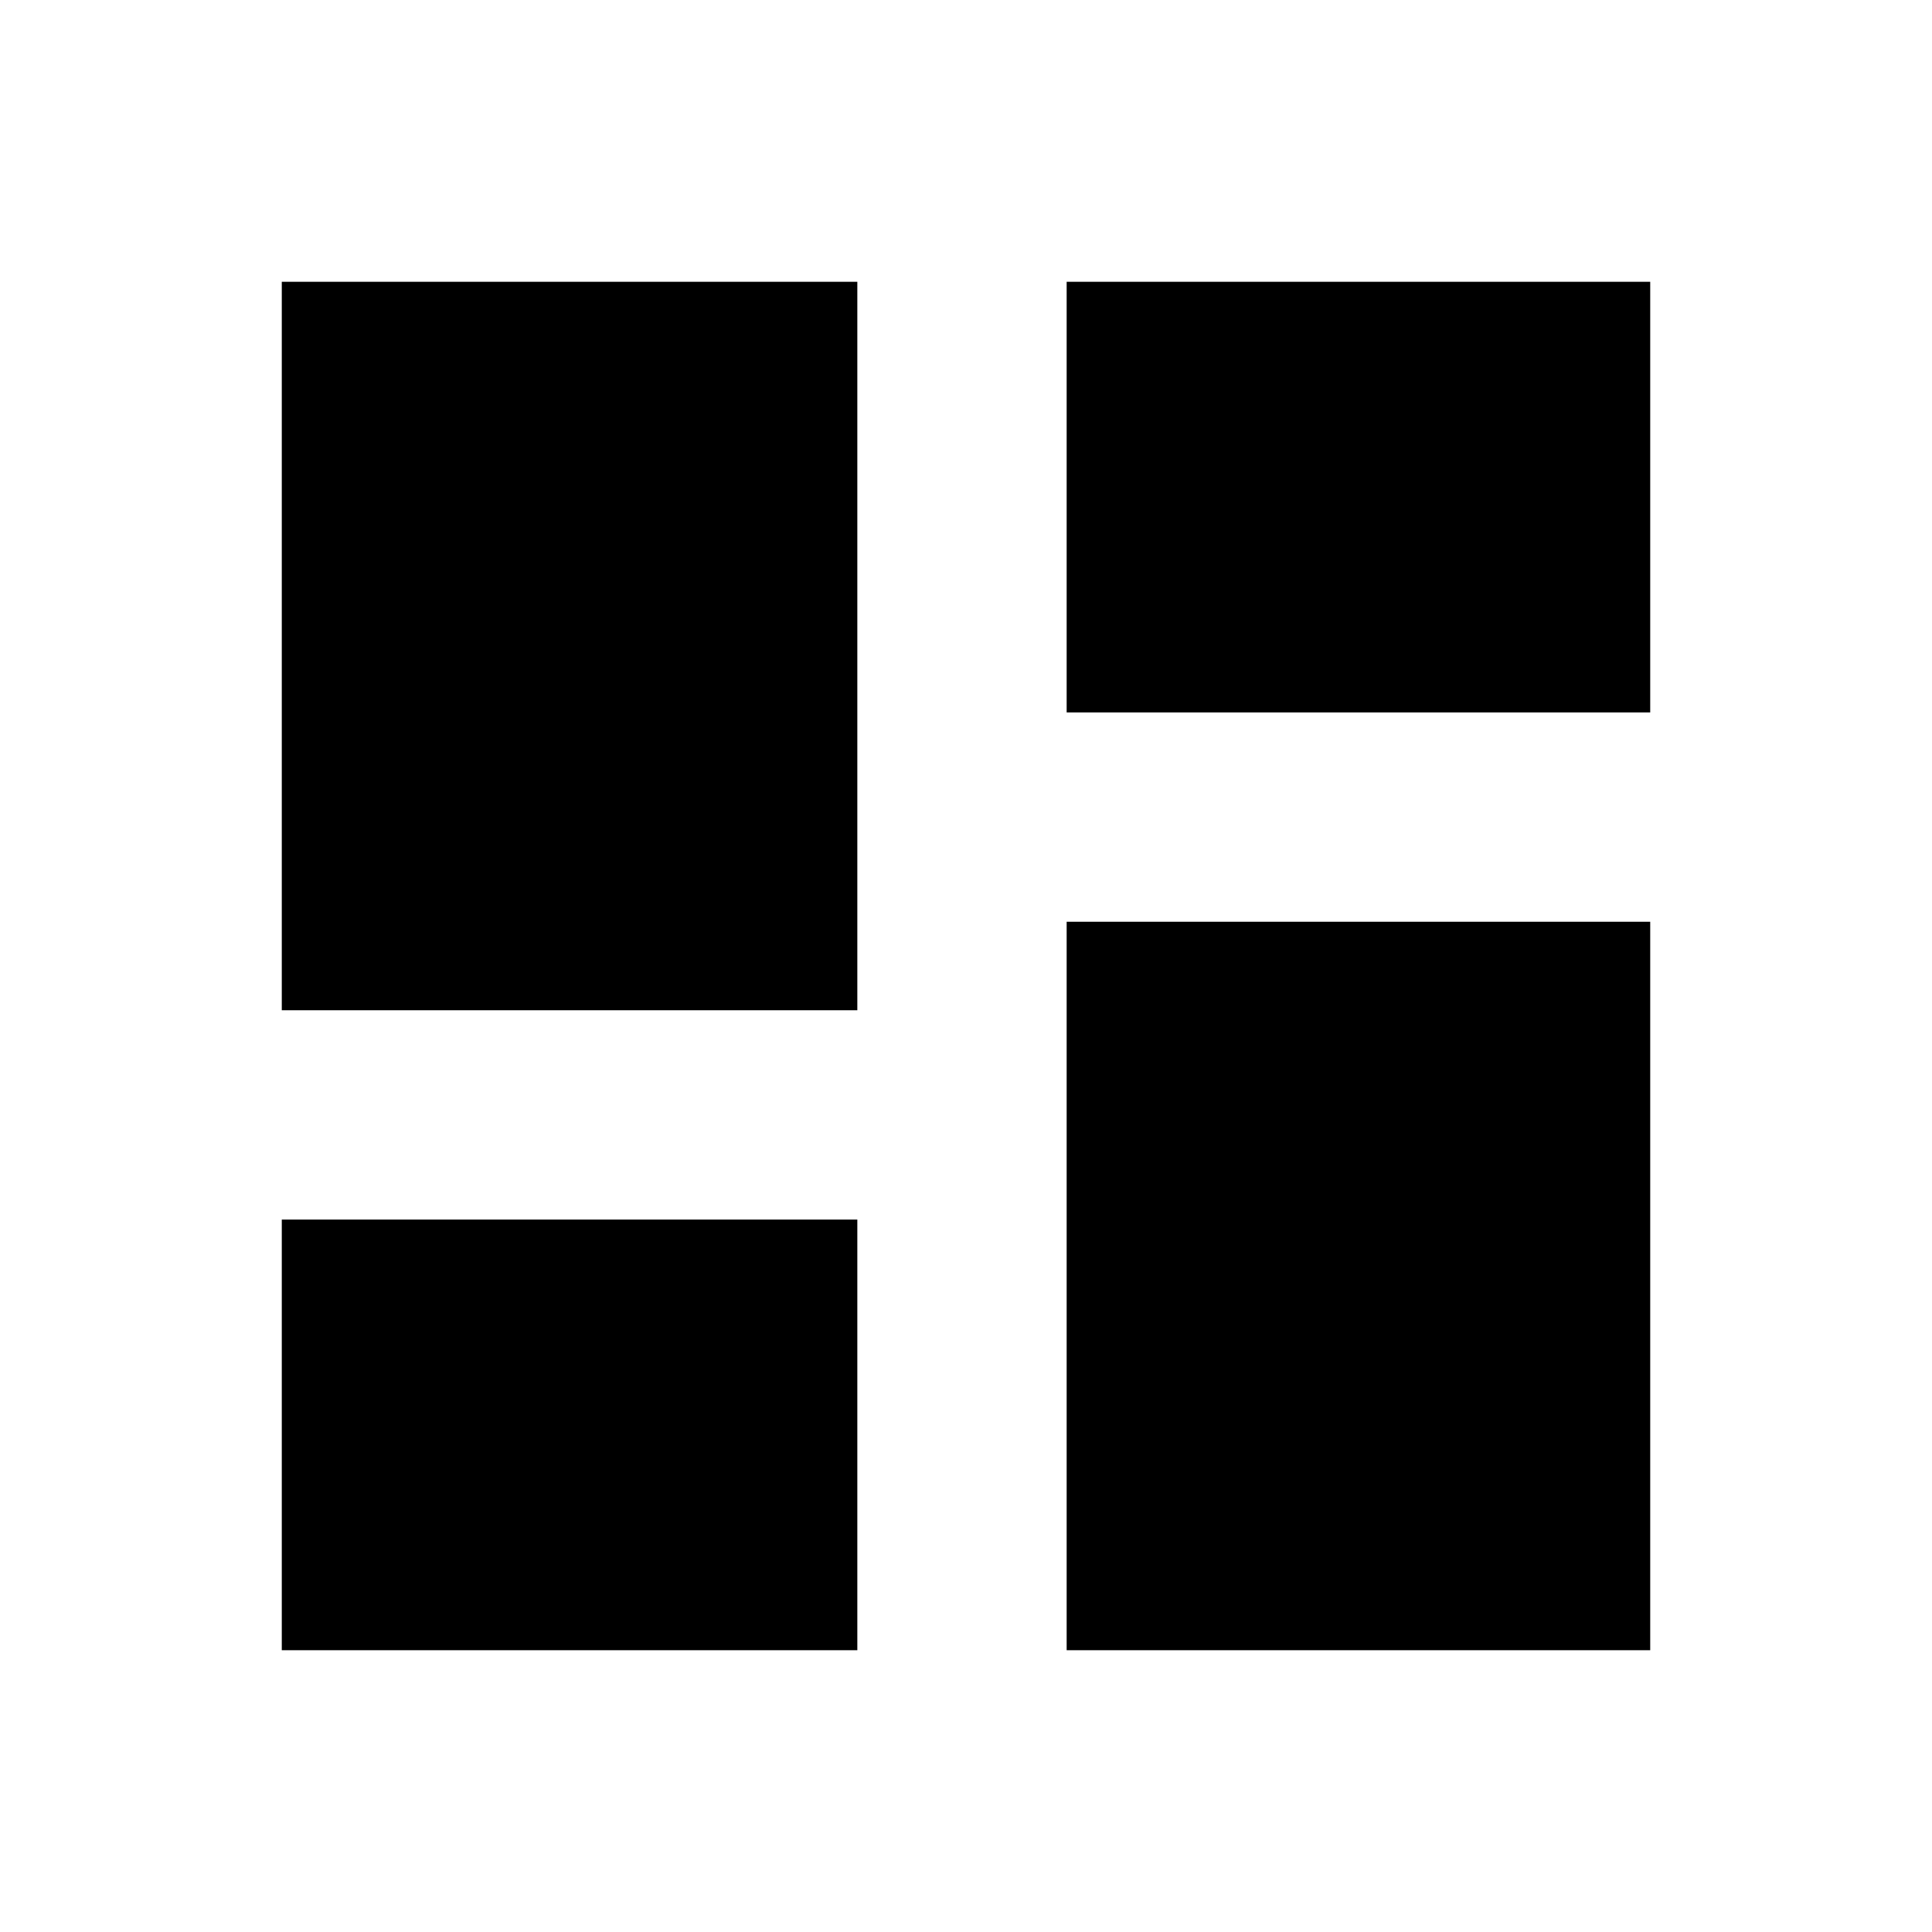 <svg xmlns="http://www.w3.org/2000/svg" viewBox="0 0 20 20"><path d="M11.042 7.375V2.917h6.041v4.458Zm-8.125 3.083V2.917h5.958v7.541Zm8.125 6.625V9.542h6.041v7.541Zm-8.125 0v-4.458h5.958v4.458Z"/></svg>
